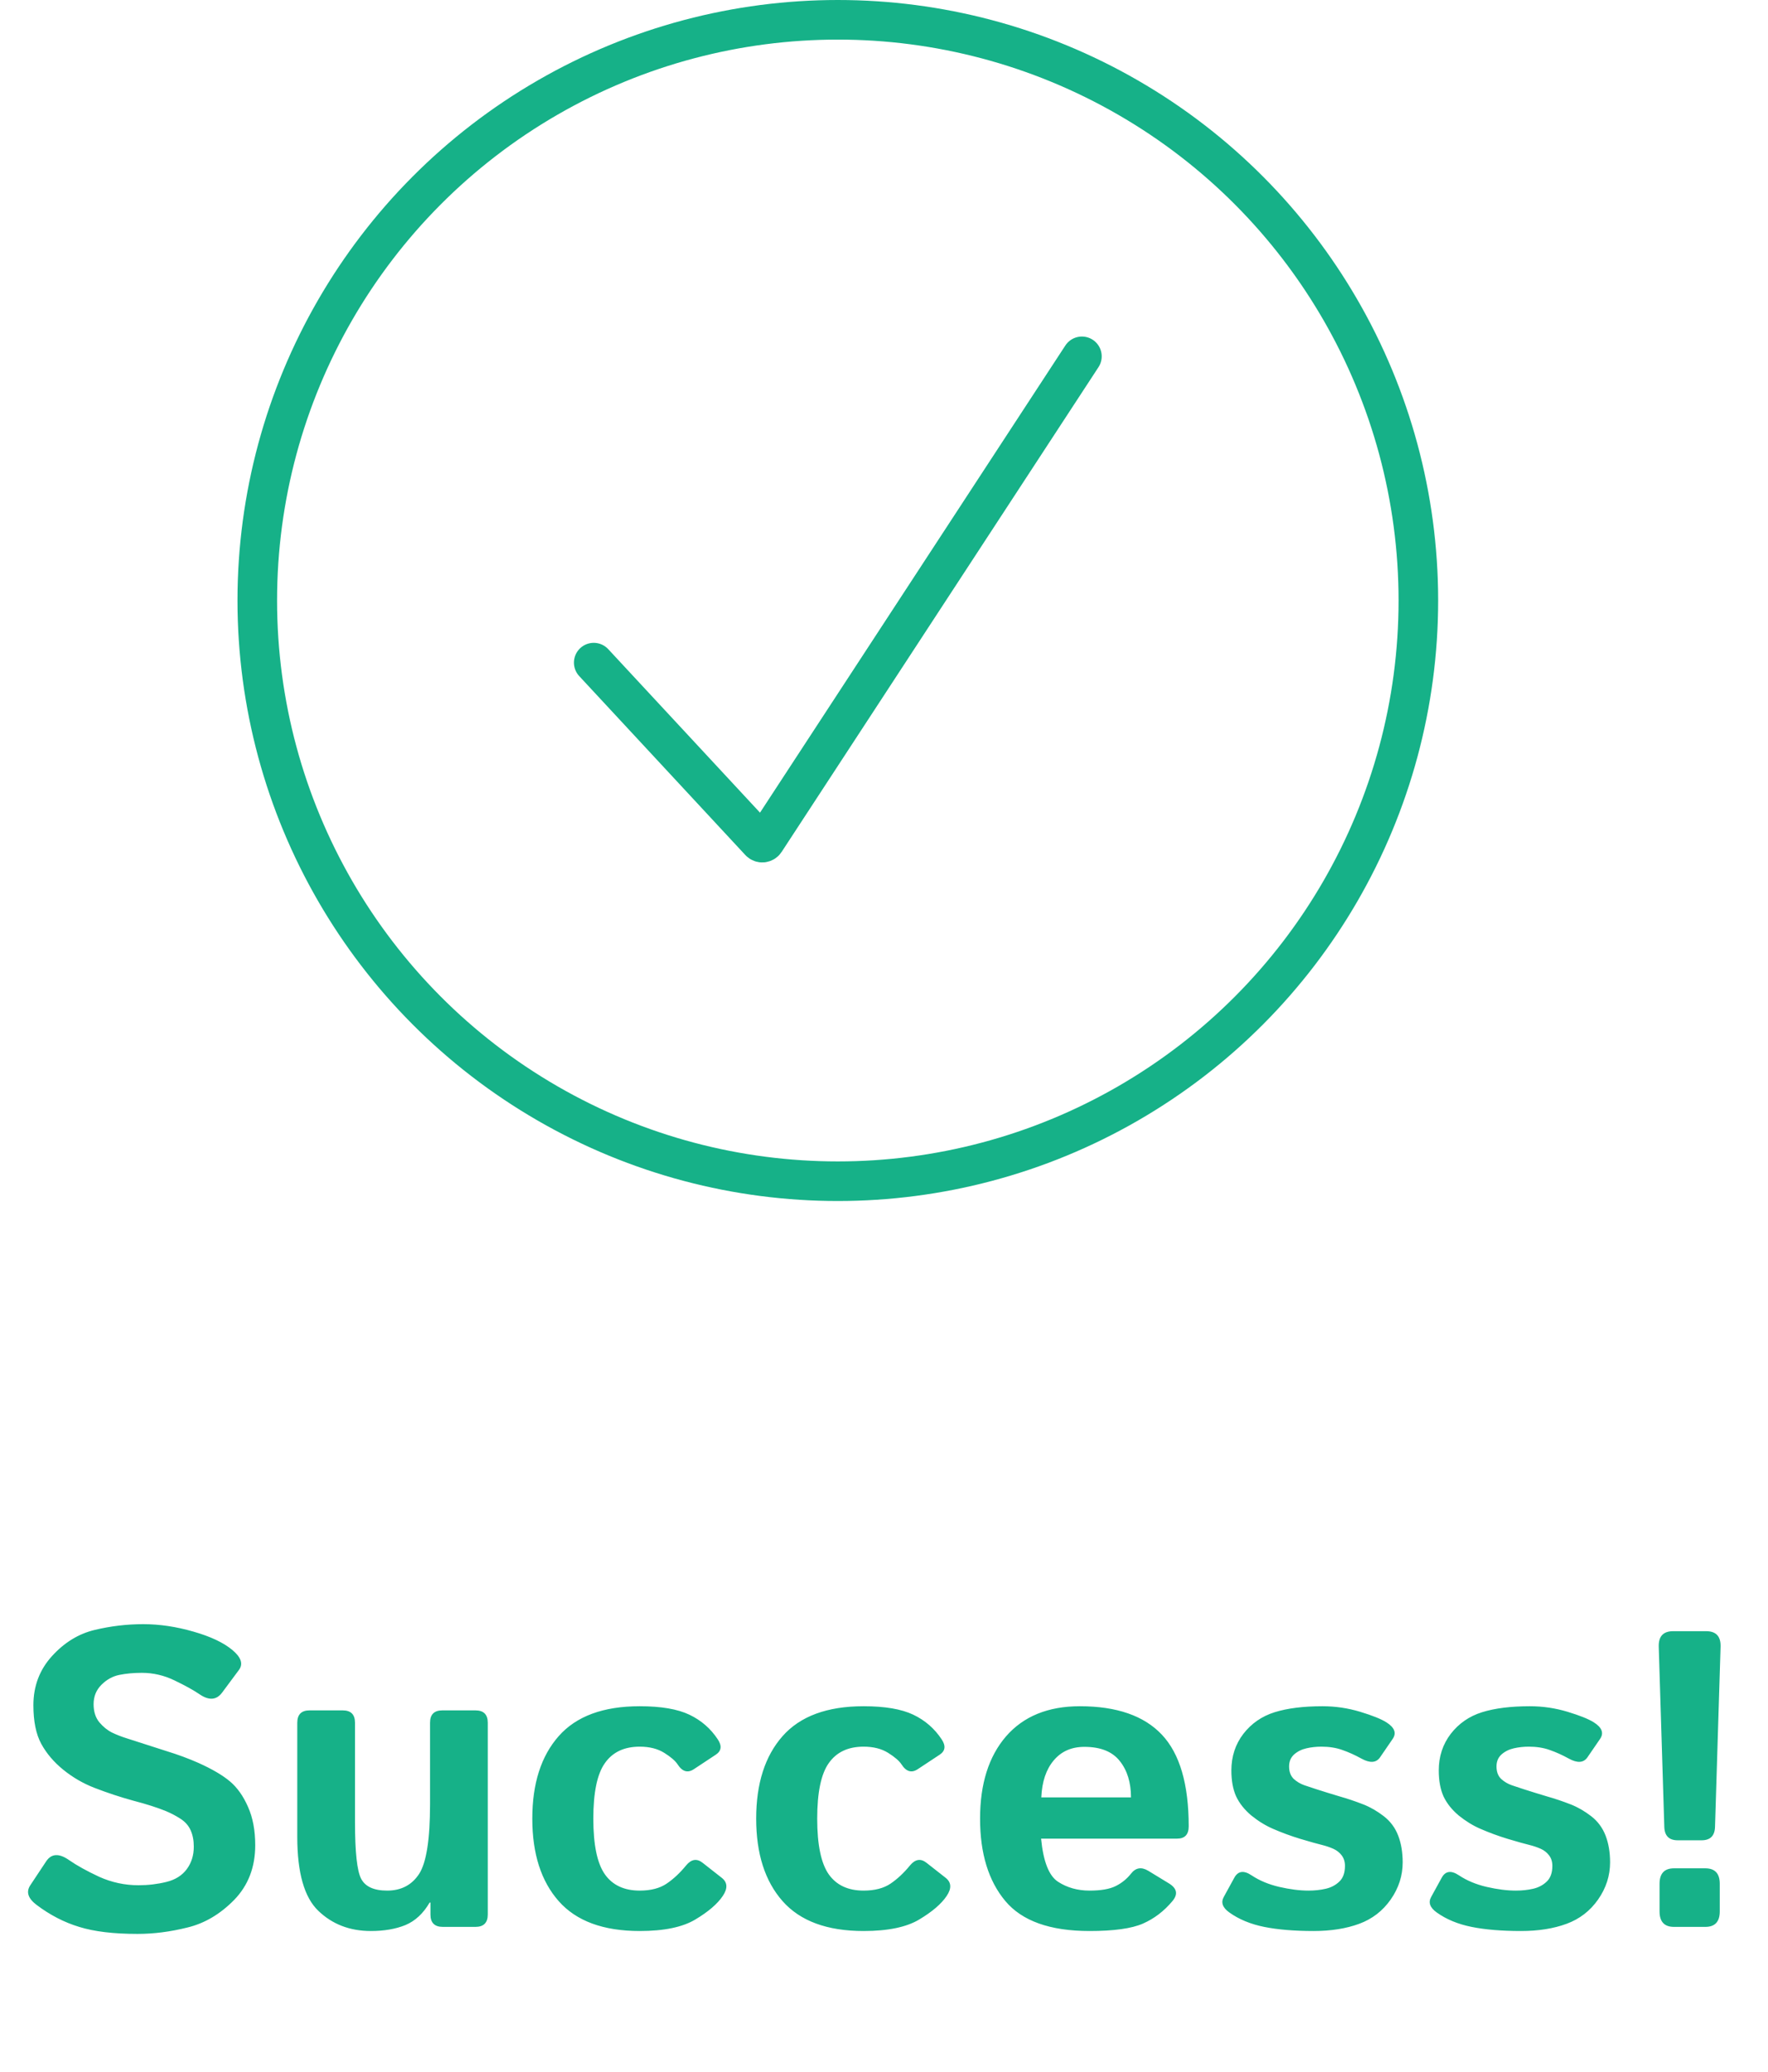 <svg width="134" height="157" viewBox="0 0 134 157" fill="none" xmlns="http://www.w3.org/2000/svg">
<path d="M2.766 144.328C2.12 143.839 1.964 143.344 2.297 142.844L3.5 141.031C3.896 140.438 4.474 140.406 5.234 140.938C5.818 141.344 6.578 141.766 7.516 142.203C8.464 142.63 9.458 142.844 10.5 142.844C11.229 142.844 11.932 142.76 12.609 142.594C13.287 142.427 13.802 142.104 14.156 141.625C14.51 141.146 14.688 140.578 14.688 139.922C14.688 139.453 14.609 139.042 14.453 138.688C14.297 138.333 14.042 138.042 13.688 137.812C13.333 137.583 12.969 137.391 12.594 137.234C11.938 136.964 11.109 136.698 10.109 136.438C9.12 136.167 8.141 135.844 7.172 135.469C6.307 135.135 5.516 134.677 4.797 134.094C4.078 133.51 3.521 132.854 3.125 132.125C2.729 131.396 2.531 130.422 2.531 129.203C2.531 127.755 3 126.516 3.938 125.484C4.875 124.453 5.953 123.792 7.172 123.5C8.391 123.208 9.62 123.062 10.859 123.062C12.088 123.062 13.354 123.25 14.656 123.625C15.969 124 16.958 124.469 17.625 125.031C18.281 125.583 18.443 126.083 18.109 126.531L16.844 128.234C16.417 128.818 15.844 128.865 15.125 128.375C14.667 128.062 14.037 127.714 13.234 127.328C12.443 126.943 11.615 126.75 10.75 126.75C10.135 126.75 9.568 126.802 9.047 126.906C8.536 127.01 8.083 127.26 7.688 127.656C7.292 128.052 7.094 128.542 7.094 129.125C7.094 129.688 7.24 130.146 7.531 130.5C7.823 130.844 8.146 131.104 8.5 131.281C8.854 131.448 9.214 131.589 9.578 131.703C10.703 132.068 11.708 132.391 12.594 132.672C13.479 132.943 14.297 133.245 15.047 133.578C16.088 134.047 16.885 134.516 17.438 134.984C17.99 135.453 18.443 136.094 18.797 136.906C19.162 137.719 19.344 138.688 19.344 139.812C19.344 141.479 18.812 142.859 17.75 143.953C16.688 145.036 15.505 145.734 14.203 146.047C12.912 146.37 11.651 146.531 10.422 146.531C8.609 146.531 7.135 146.354 6 146C4.865 145.656 3.786 145.099 2.766 144.328ZM22.531 139.188V130.531C22.531 129.906 22.844 129.594 23.469 129.594H25.969C26.594 129.594 26.906 129.906 26.906 130.531V138.062C26.906 140.333 27.062 141.766 27.375 142.359C27.688 142.953 28.344 143.25 29.344 143.25C30.406 143.25 31.213 142.828 31.766 141.984C32.318 141.13 32.594 139.365 32.594 136.688V130.531C32.594 129.906 32.906 129.594 33.531 129.594H36.031C36.656 129.594 36.969 129.906 36.969 130.531V145.062C36.969 145.688 36.656 146 36.031 146H33.562C32.938 146 32.625 145.688 32.625 145.062V144.156H32.562C32.083 144.979 31.474 145.547 30.734 145.859C29.995 146.161 29.12 146.312 28.109 146.312C26.516 146.312 25.188 145.802 24.125 144.781C23.062 143.76 22.531 141.896 22.531 139.188ZM40.344 137.797C40.344 135.141 41.01 133.057 42.344 131.547C43.677 130.036 45.724 129.281 48.484 129.281C50.099 129.281 51.354 129.495 52.25 129.922C53.146 130.349 53.865 130.974 54.406 131.797C54.729 132.286 54.677 132.672 54.25 132.953L52.594 134.047C52.125 134.359 51.714 134.24 51.359 133.688C51.182 133.417 50.844 133.125 50.344 132.812C49.844 132.5 49.224 132.344 48.484 132.344C47.307 132.344 46.427 132.76 45.844 133.594C45.26 134.417 44.969 135.818 44.969 137.797C44.969 139.776 45.26 141.182 45.844 142.016C46.427 142.839 47.307 143.25 48.484 143.25C49.328 143.25 50.01 143.073 50.531 142.719C51.052 142.365 51.542 141.906 52 141.344C52.396 140.865 52.812 140.797 53.25 141.141L54.703 142.281C55.141 142.625 55.167 143.083 54.781 143.656C54.375 144.26 53.682 144.854 52.703 145.438C51.734 146.021 50.328 146.312 48.484 146.312C45.724 146.312 43.677 145.557 42.344 144.047C41.01 142.536 40.344 140.453 40.344 137.797ZM57.312 137.797C57.312 135.141 57.979 133.057 59.312 131.547C60.646 130.036 62.693 129.281 65.453 129.281C67.068 129.281 68.323 129.495 69.219 129.922C70.115 130.349 70.833 130.974 71.375 131.797C71.698 132.286 71.646 132.672 71.219 132.953L69.562 134.047C69.094 134.359 68.682 134.24 68.328 133.688C68.151 133.417 67.812 133.125 67.312 132.812C66.812 132.5 66.193 132.344 65.453 132.344C64.276 132.344 63.396 132.76 62.812 133.594C62.229 134.417 61.938 135.818 61.938 137.797C61.938 139.776 62.229 141.182 62.812 142.016C63.396 142.839 64.276 143.25 65.453 143.25C66.297 143.25 66.979 143.073 67.5 142.719C68.021 142.365 68.51 141.906 68.969 141.344C69.365 140.865 69.781 140.797 70.219 141.141L71.672 142.281C72.109 142.625 72.135 143.083 71.75 143.656C71.344 144.26 70.651 144.854 69.672 145.438C68.703 146.021 67.297 146.312 65.453 146.312C62.693 146.312 60.646 145.557 59.312 144.047C57.979 142.536 57.312 140.453 57.312 137.797ZM74.281 137.797C74.281 135.161 74.938 133.083 76.25 131.562C77.573 130.042 79.438 129.281 81.844 129.281C84.635 129.281 86.708 130 88.062 131.438C89.417 132.875 90.094 135.188 90.094 138.375C90.094 139 89.802 139.312 89.219 139.312H78.906C79.073 141.042 79.5 142.13 80.188 142.578C80.875 143.026 81.672 143.25 82.578 143.25C83.443 143.25 84.104 143.135 84.562 142.906C85.021 142.677 85.406 142.365 85.719 141.969C86.073 141.51 86.51 141.438 87.031 141.75L88.594 142.703C89.208 143.078 89.297 143.526 88.859 144.047C88.224 144.807 87.479 145.375 86.625 145.75C85.771 146.125 84.422 146.312 82.578 146.312C79.588 146.312 77.458 145.552 76.188 144.031C74.917 142.51 74.281 140.432 74.281 137.797ZM78.922 136.188H85.719C85.719 135.062 85.438 134.146 84.875 133.438C84.312 132.719 83.417 132.359 82.188 132.359C81.208 132.359 80.432 132.703 79.859 133.391C79.287 134.068 78.974 135 78.922 136.188ZM93.172 144.906C92.662 144.542 92.521 144.151 92.75 143.734L93.547 142.281C93.828 141.76 94.266 141.698 94.859 142.094C95.453 142.49 96.151 142.781 96.953 142.969C97.766 143.156 98.505 143.25 99.172 143.25C99.641 143.25 100.078 143.203 100.484 143.109C100.891 143.016 101.234 142.833 101.516 142.562C101.797 142.292 101.938 141.896 101.938 141.375C101.938 141.062 101.854 140.797 101.688 140.578C101.521 140.359 101.307 140.193 101.047 140.078C100.786 139.964 100.51 139.87 100.219 139.797C99.833 139.703 99.276 139.547 98.547 139.328C97.828 139.109 97.135 138.854 96.469 138.562C95.917 138.323 95.375 137.99 94.844 137.562C94.323 137.125 93.938 136.641 93.688 136.109C93.448 135.578 93.328 134.922 93.328 134.141C93.328 133.089 93.63 132.167 94.234 131.375C94.849 130.583 95.641 130.036 96.609 129.734C97.578 129.432 98.787 129.281 100.234 129.281C101.214 129.281 102.167 129.422 103.094 129.703C104.021 129.984 104.682 130.25 105.078 130.5C105.703 130.896 105.859 131.318 105.547 131.766L104.594 133.156C104.302 133.573 103.833 133.604 103.188 133.25C102.698 132.979 102.214 132.76 101.734 132.594C101.266 132.427 100.74 132.344 100.156 132.344C99.76 132.344 99.38 132.385 99.016 132.469C98.651 132.552 98.338 132.708 98.078 132.938C97.828 133.167 97.703 133.469 97.703 133.844C97.703 134.24 97.818 134.552 98.047 134.781C98.287 135 98.557 135.161 98.859 135.266C99.172 135.37 99.469 135.469 99.75 135.562C100.333 135.75 100.922 135.932 101.516 136.109C102.109 136.276 102.714 136.479 103.328 136.719C103.859 136.927 104.375 137.224 104.875 137.609C105.375 137.995 105.74 138.484 105.969 139.078C106.198 139.672 106.312 140.349 106.312 141.109C106.312 142.12 106.01 143.057 105.406 143.922C104.802 144.786 104.005 145.401 103.016 145.766C102.026 146.13 100.875 146.312 99.562 146.312C98.094 146.312 96.844 146.208 95.812 146C94.781 145.792 93.901 145.427 93.172 144.906ZM108.891 144.906C108.38 144.542 108.24 144.151 108.469 143.734L109.266 142.281C109.547 141.76 109.984 141.698 110.578 142.094C111.172 142.49 111.87 142.781 112.672 142.969C113.484 143.156 114.224 143.25 114.891 143.25C115.359 143.25 115.797 143.203 116.203 143.109C116.609 143.016 116.953 142.833 117.234 142.562C117.516 142.292 117.656 141.896 117.656 141.375C117.656 141.062 117.573 140.797 117.406 140.578C117.24 140.359 117.026 140.193 116.766 140.078C116.505 139.964 116.229 139.87 115.938 139.797C115.552 139.703 114.995 139.547 114.266 139.328C113.547 139.109 112.854 138.854 112.188 138.562C111.635 138.323 111.094 137.99 110.562 137.562C110.042 137.125 109.656 136.641 109.406 136.109C109.167 135.578 109.047 134.922 109.047 134.141C109.047 133.089 109.349 132.167 109.953 131.375C110.568 130.583 111.359 130.036 112.328 129.734C113.297 129.432 114.505 129.281 115.953 129.281C116.932 129.281 117.885 129.422 118.812 129.703C119.74 129.984 120.401 130.25 120.797 130.5C121.422 130.896 121.578 131.318 121.266 131.766L120.312 133.156C120.021 133.573 119.552 133.604 118.906 133.25C118.417 132.979 117.932 132.76 117.453 132.594C116.984 132.427 116.458 132.344 115.875 132.344C115.479 132.344 115.099 132.385 114.734 132.469C114.37 132.552 114.057 132.708 113.797 132.938C113.547 133.167 113.422 133.469 113.422 133.844C113.422 134.24 113.536 134.552 113.766 134.781C114.005 135 114.276 135.161 114.578 135.266C114.891 135.37 115.188 135.469 115.469 135.562C116.052 135.75 116.641 135.932 117.234 136.109C117.828 136.276 118.432 136.479 119.047 136.719C119.578 136.927 120.094 137.224 120.594 137.609C121.094 137.995 121.458 138.484 121.688 139.078C121.917 139.672 122.031 140.349 122.031 141.109C122.031 142.12 121.729 143.057 121.125 143.922C120.521 144.786 119.724 145.401 118.734 145.766C117.745 146.13 116.594 146.312 115.281 146.312C113.812 146.312 112.562 146.208 111.531 146C110.5 145.792 109.62 145.427 108.891 144.906ZM125.719 124.766C125.698 123.984 126.062 123.594 126.812 123.594H129.312C130.062 123.594 130.427 123.984 130.406 124.766L129.984 138.422C129.964 139.099 129.625 139.438 128.969 139.438H127.156C126.5 139.438 126.161 139.099 126.141 138.422L125.719 124.766ZM126.875 146C126.146 146 125.781 145.609 125.781 144.828V142.734C125.781 141.953 126.146 141.562 126.875 141.562H129.25C129.979 141.562 130.344 141.953 130.344 142.734V144.828C130.344 145.609 129.979 146 129.25 146H126.875Z" fill="#16B188"/>
<path d="M45 50.207L57.59 63.766C57.701 63.885 57.894 63.868 57.983 63.733L82 27" stroke="#16B188" stroke-width="3" stroke-linecap="round"/>
<circle cx="63.5" cy="45.5" r="44" stroke="#16B188" stroke-width="3"/>
</svg>

